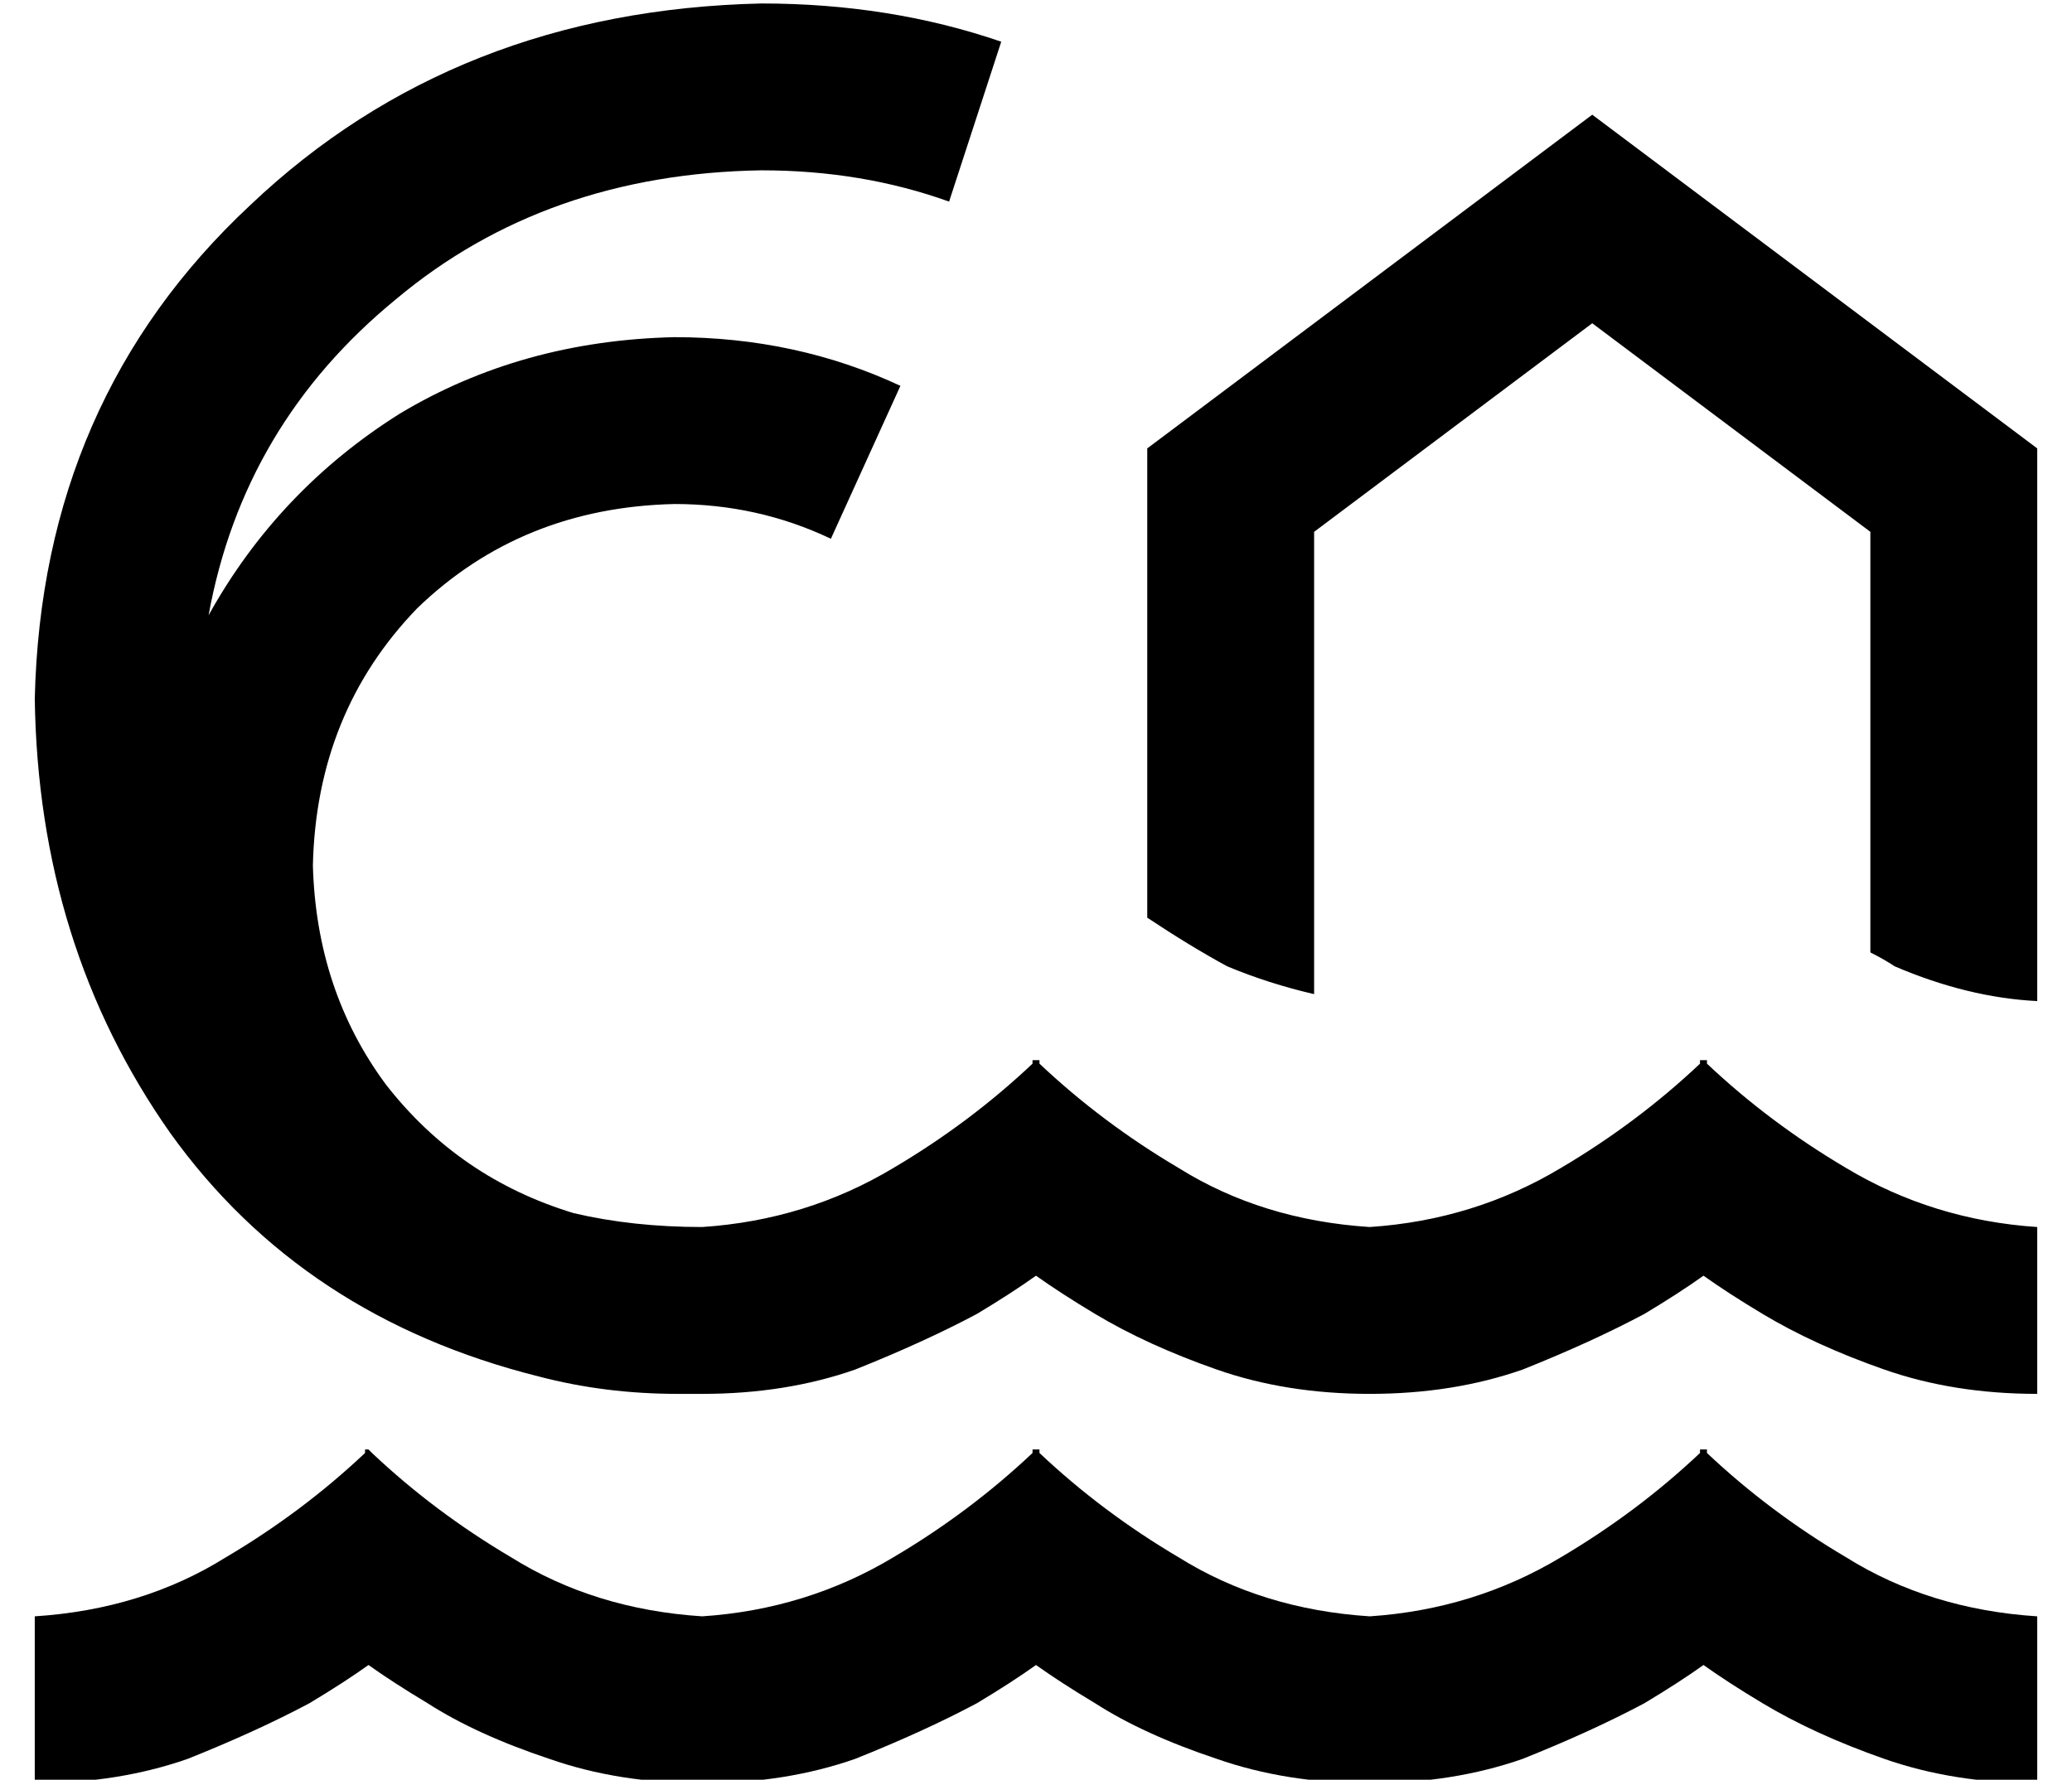 <?xml version="1.0" standalone="no"?>
<!DOCTYPE svg PUBLIC "-//W3C//DTD SVG 1.1//EN" "http://www.w3.org/Graphics/SVG/1.1/DTD/svg11.dtd" >
<svg xmlns="http://www.w3.org/2000/svg" xmlns:xlink="http://www.w3.org/1999/xlink" version="1.1" viewBox="-10 -40 596 512">
   <path fill="currentColor"
d="M50 137q10 -55 54 -91v0v0q43 -36 105 -37q29 0 54 9l15 -46v0q-32 -11 -69 -11q-88 2 -147 58q-60 56 -62 142q1 71 39 125q38 53 106 70q19 5 40 5h1h3h3v0v0v0v0q24 0 44 -7q20 -8 35 -16q10 -6 17 -11q7 5 17 11q15 9 35 16t44 7t44 -7q20 -8 35 -16q10 -6 17 -11
q7 5 17 11q15 9 35 16t44 7v-48v0q-30 -2 -55 -17q-22 -13 -40 -30v-1h-1h-1v1q-18 17 -40 30q-25 15 -55 17q-31 -2 -55 -17q-22 -13 -40 -30v-1h-1h-1v1q-18 17 -40 30q-25 15 -55 17v0v0v0v0q-20 0 -37 -4q-33 -10 -54 -37q-20 -27 -21 -63q1 -44 30 -74q30 -29 74 -30
q24 0 45 10l20 -44v0q-30 -14 -65 -14q-44 1 -79 22q-35 22 -55 58v0zM368 246v-133v133v-133l80 -60v0l80 60v0v121v0q4 2 7 4q21 9 41 10v-159v0l-128 -96v0l-128 96v0v135v0q12 8 23 14q12 5 25 8v0zM79 450q10 -6 17 -11q7 5 17 11q14 9 35 16q20 7 44 7t44 -7
q20 -8 35 -16q10 -6 17 -11q7 5 17 11q14 9 35 16q20 7 44 7t44 -7q20 -8 35 -16q10 -6 17 -11q7 5 17 11q15 9 35 16t44 7v-48v0q-31 -2 -55 -17q-22 -13 -40 -30v-1h-1h-1v0v0v1q-18 17 -40 30q-25 15 -55 17q-31 -2 -55 -17q-22 -13 -40 -30v-1h-1h-1v1q-18 17 -40 30
q-25 15 -55 17q-31 -2 -55 -17q-22 -13 -40 -30l-1 -1v0v0h-1v0v0v0v1q-18 17 -40 30q-24 15 -55 17v48v0q24 0 44 -7q20 -8 35 -16v0z" />
</svg>
